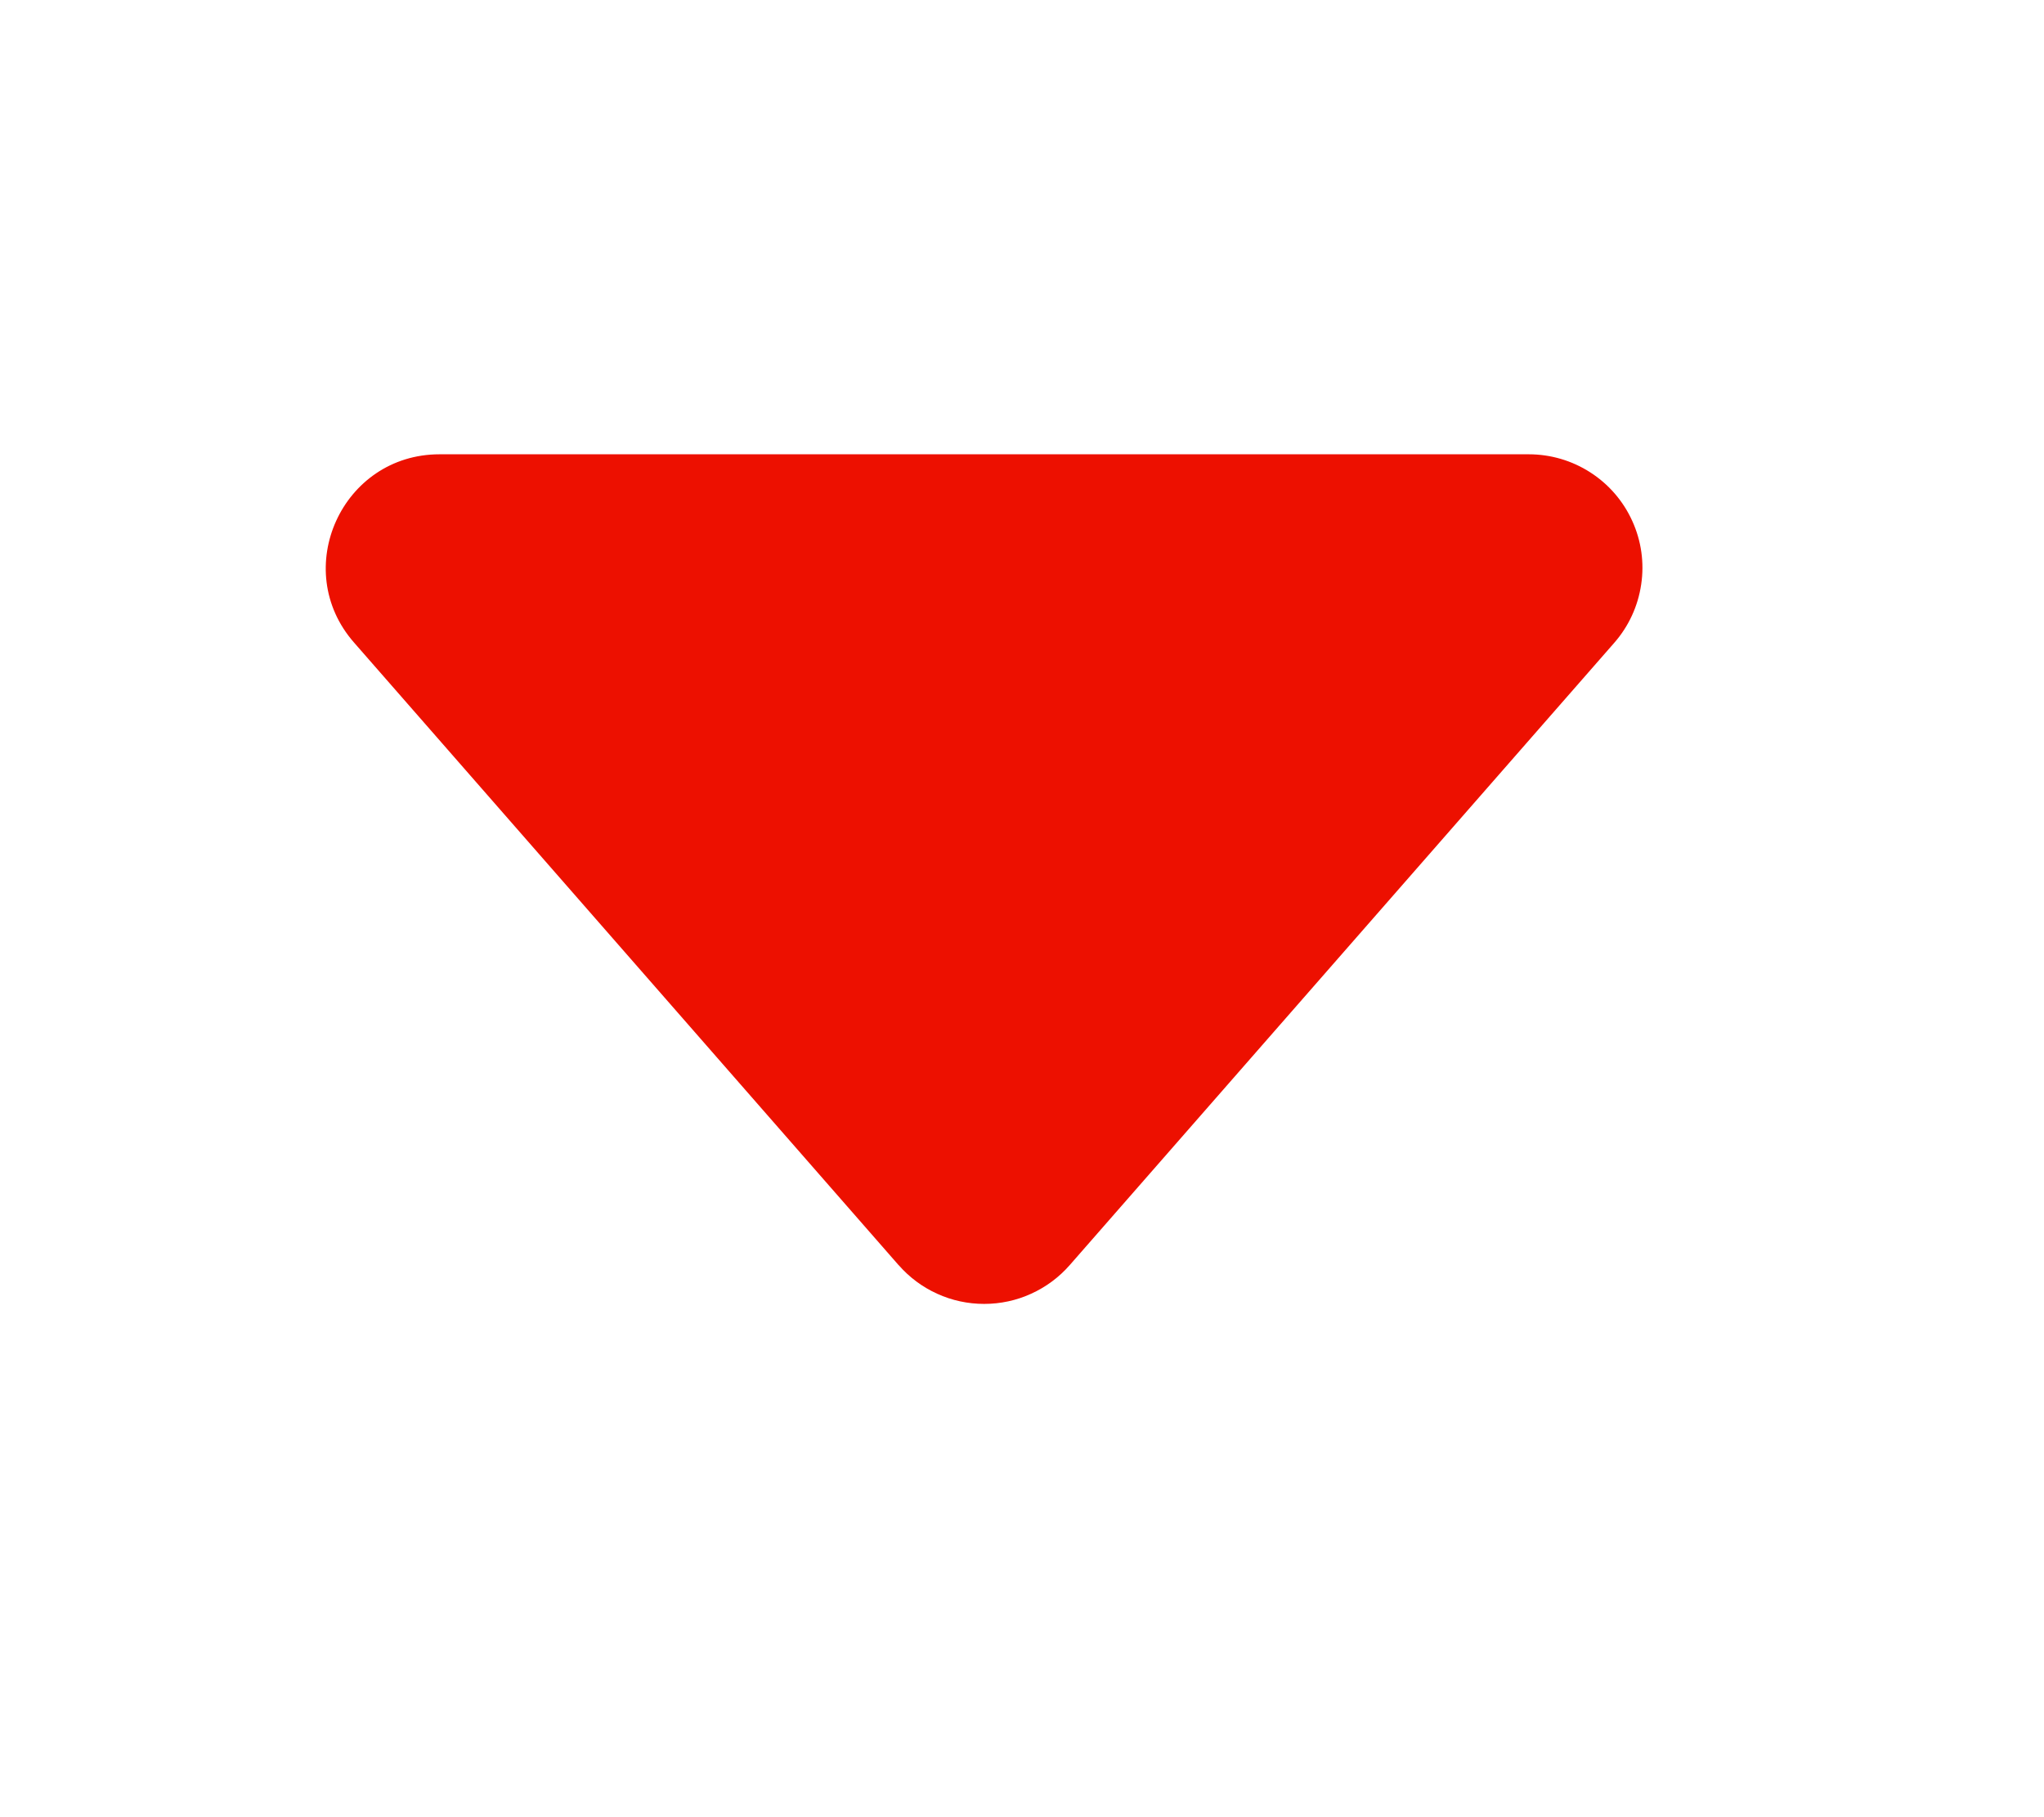 <svg width="27" height="24" viewBox="0 0 27 24" fill="none" xmlns="http://www.w3.org/2000/svg">
<path d="M11.871 16.71L4.677 8.487C3.828 7.519 4.518 6 5.806 6H20.194C20.483 6 20.765 6.083 21.007 6.239C21.25 6.395 21.442 6.617 21.561 6.88C21.681 7.143 21.722 7.434 21.679 7.719C21.637 8.005 21.514 8.272 21.324 8.489L14.13 16.709C13.989 16.87 13.815 16.999 13.62 17.087C13.426 17.176 13.214 17.221 13 17.221C12.786 17.221 12.575 17.176 12.38 17.087C12.185 16.999 12.012 16.87 11.871 16.709V16.71Z" fill="#ED1000"/>
</svg>
